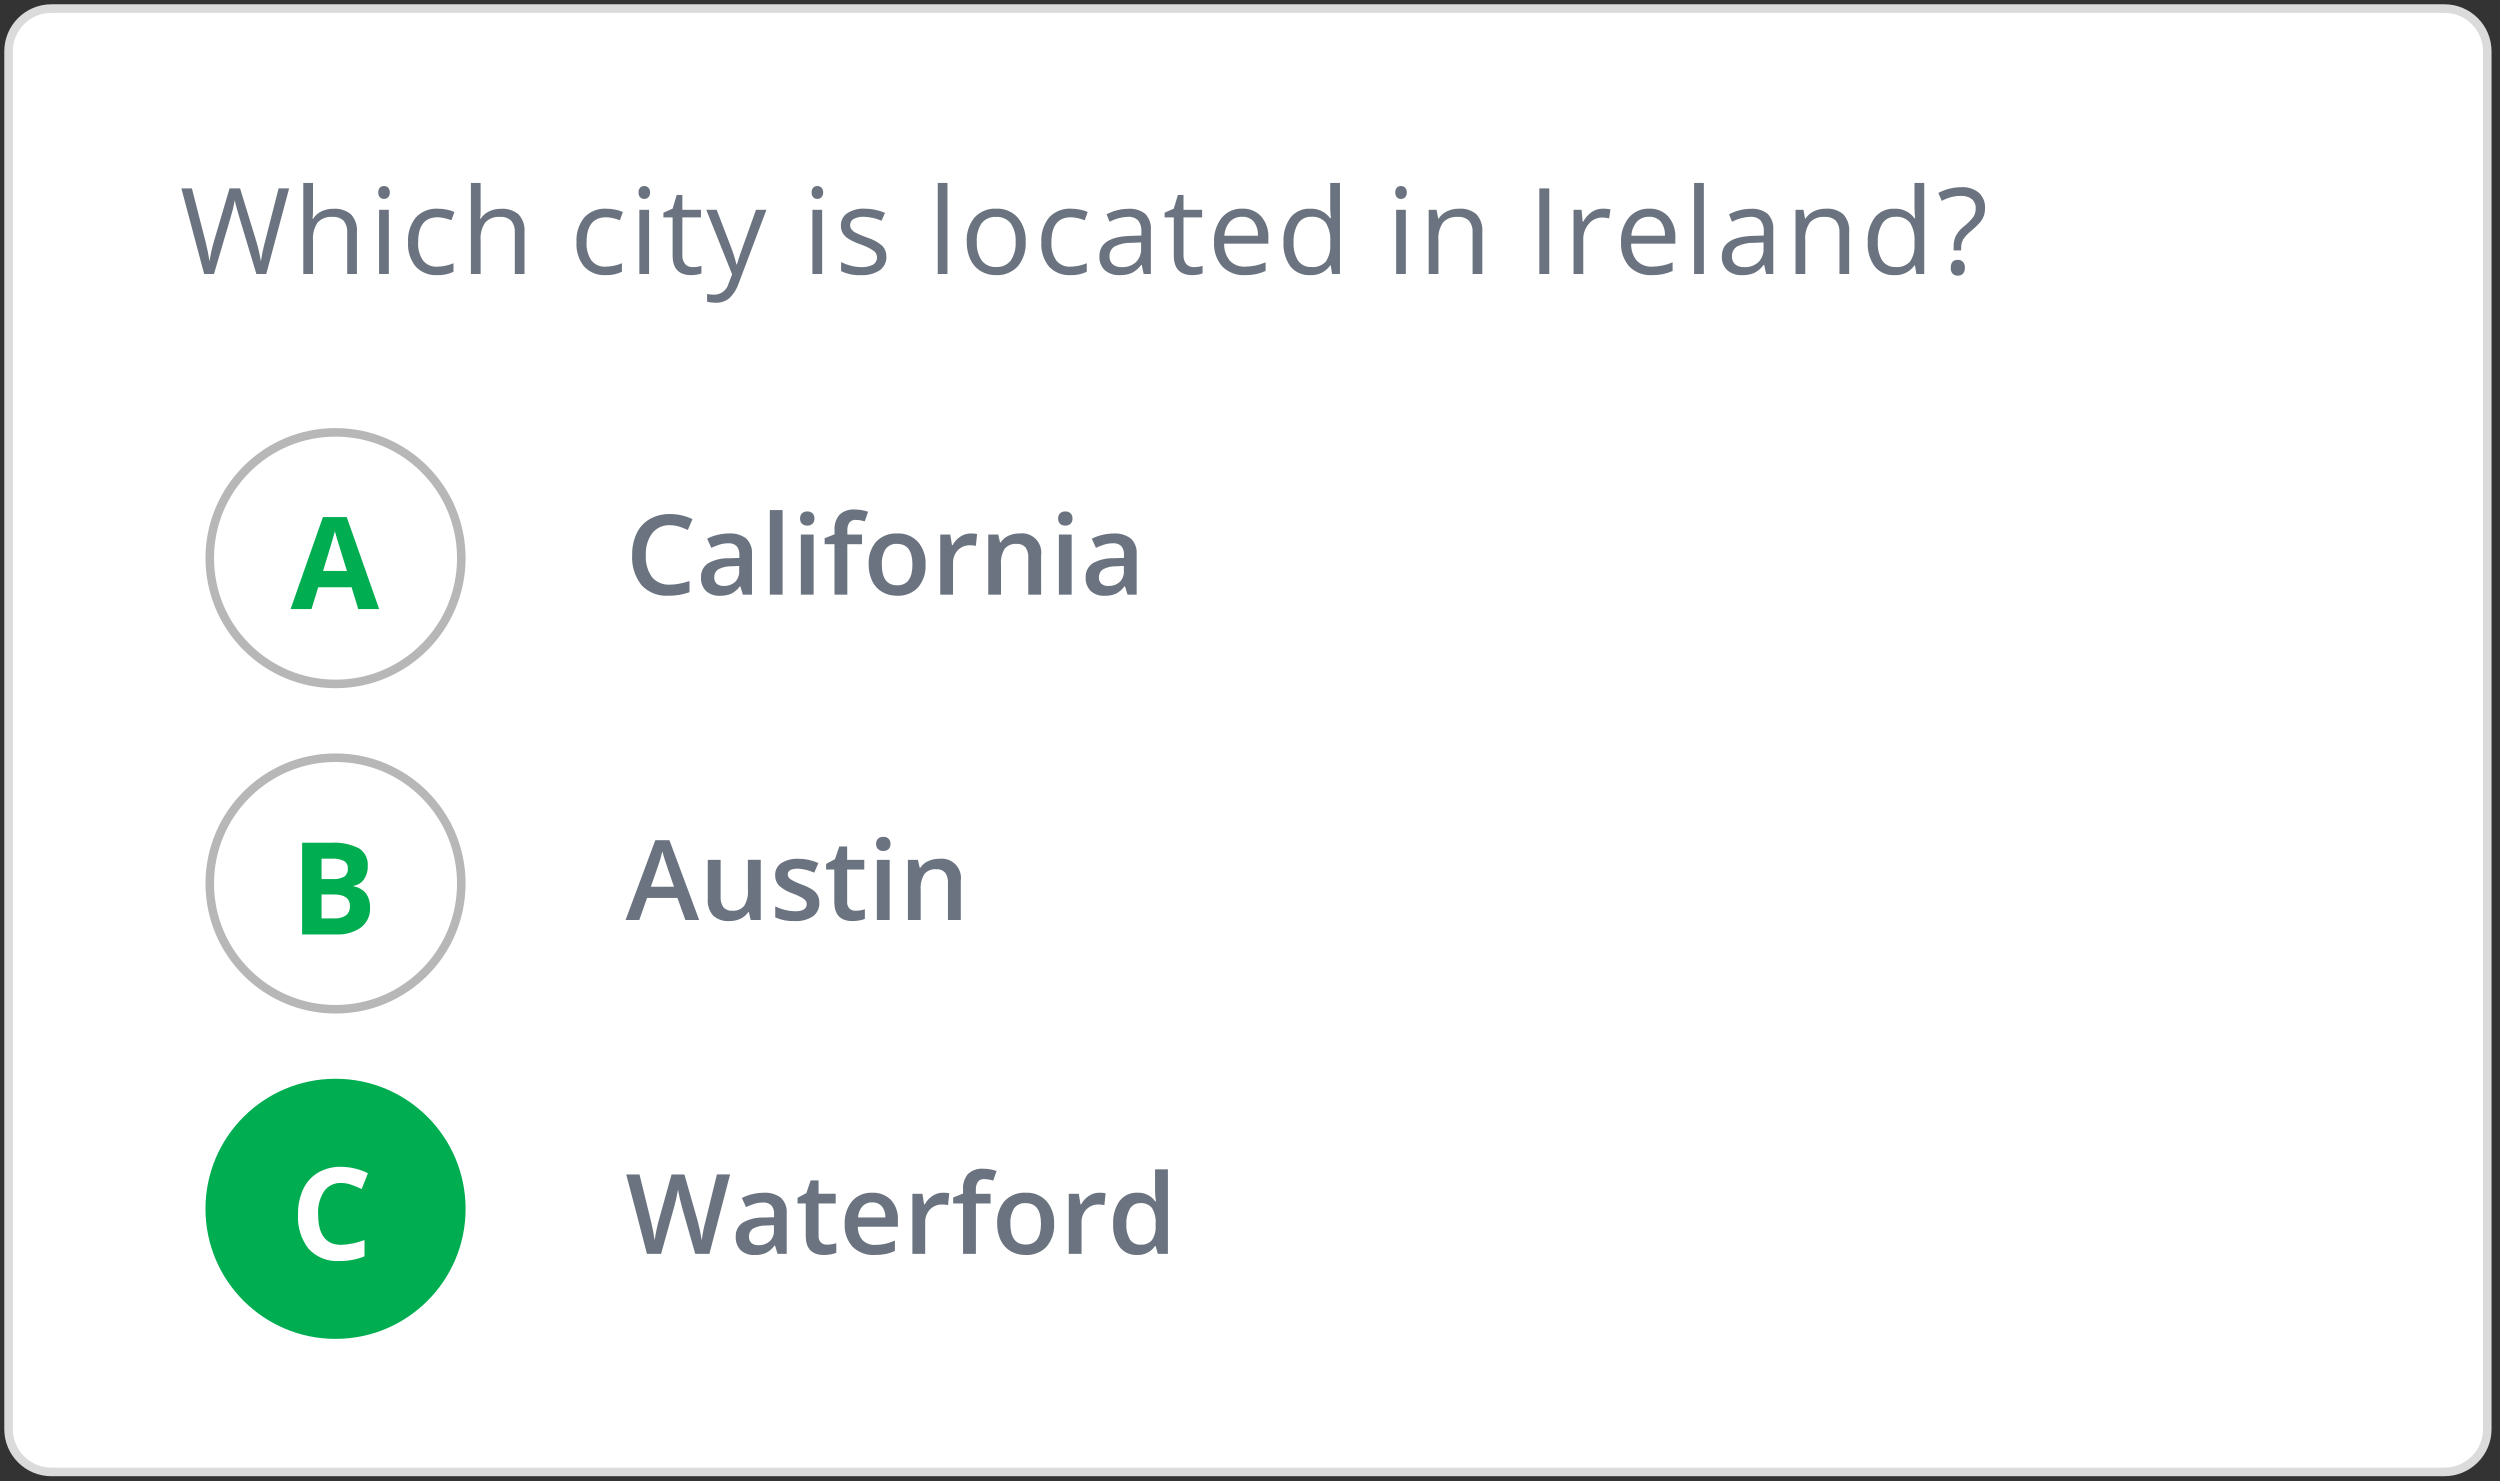 <?xml version="1.0" encoding="UTF-8"?>
<svg width="292px" height="173px" viewBox="0 0 292 173" version="1.1" xmlns="http://www.w3.org/2000/svg" xmlns:xlink="http://www.w3.org/1999/xlink">
	<rect x="0" y="0" width="292" height="173" fill="#333333" stroke="none"/>
	<!-- Generator: Sketch 55.1 (78136) - https://sketchapp.com -->
	<title>standard</title>
	<desc>Created with Sketch.</desc>
	<g id="Page-1" stroke="none" stroke-width="1" fill="none" fill-rule="evenodd">
		<g id="standard" transform="translate(1, 1)" fill-rule="nonzero">
			<path d="M5,0 L284.512,0 C287.273,0 289.512,2.239 289.512,5 L289.512,165.921 C289.512,168.682 287.273,170.921 284.512,170.921 L5,170.921 C2.239,170.921 0,168.682 0,165.921 L0,5 C0,2.239 2.239,0 5,0 Z" id="Path" stroke="#DBDBDB" fill="#FFFFFF"></path>
			<path d="M30.1,31 L28.948,31 L26.932,24.308 C26.836,24.012 26.729,23.638 26.611,23.187 C26.532,22.92 26.47,22.649 26.426,22.374 C26.31,23.042 26.15,23.702 25.947,24.35 L23.992,31 L22.844,31 L20.185,21.006 L21.415,21.006 L22.994,27.179 C23.195,27.954 23.354,28.739 23.473,29.53 C23.595,28.702 23.778,27.884 24.02,27.083 L25.811,21.006 L27.041,21.006 L28.921,27.138 C29.158,27.922 29.343,28.721 29.475,29.53 C29.592,28.733 29.757,27.943 29.967,27.165 L31.539,21.006 L32.769,21.006 L30.1,31 Z M39.554,31 L39.554,26.153 C39.593,25.661 39.444,25.173 39.137,24.786 C38.785,24.458 38.311,24.294 37.831,24.335 C37.188,24.278 36.554,24.514 36.105,24.978 C35.688,25.597 35.496,26.34 35.562,27.083 L35.562,31 L34.424,31 L34.424,20.363 L35.559,20.363 L35.559,23.583 C35.563,23.905 35.544,24.227 35.504,24.547 L35.572,24.547 C35.804,24.179 36.134,23.884 36.526,23.696 C36.966,23.482 37.449,23.376 37.938,23.385 C38.684,23.328 39.423,23.562 40,24.038 C40.506,24.605 40.755,25.356 40.687,26.113 L40.687,31 L39.554,31 Z M44.415,31 L43.277,31 L43.277,23.508 L44.412,23.508 L44.415,31 Z M43.185,21.478 C43.167,21.269 43.236,21.063 43.376,20.907 C43.505,20.786 43.678,20.72 43.855,20.726 C44.031,20.723 44.2,20.79 44.327,20.911 C44.471,21.063 44.544,21.269 44.527,21.478 C44.543,21.688 44.471,21.895 44.327,22.049 C44.201,22.172 44.031,22.24 43.855,22.237 C43.676,22.242 43.503,22.174 43.376,22.049 C43.236,21.893 43.165,21.687 43.181,21.478 L43.185,21.478 Z M50.072,31.137 C49.126,31.193 48.203,30.827 47.553,30.137 C46.913,29.335 46.595,28.324 46.661,27.3 C46.595,26.255 46.918,25.222 47.567,24.4 C48.232,23.691 49.178,23.315 50.148,23.375 C50.511,23.375 50.873,23.414 51.228,23.491 C51.521,23.546 51.806,23.638 52.076,23.764 L51.727,24.728 C51.461,24.623 51.187,24.539 50.907,24.478 C50.649,24.416 50.386,24.383 50.121,24.378 C48.599,24.378 47.838,25.349 47.838,27.29 C47.79,28.038 47.985,28.781 48.395,29.409 C48.79,29.912 49.408,30.189 50.046,30.147 C50.706,30.141 51.359,30.005 51.967,29.747 L51.967,30.747 C51.376,31.027 50.726,31.16 50.072,31.137 L50.072,31.137 Z M59.13,31 L59.13,26.153 C59.169,25.661 59.02,25.173 58.713,24.786 C58.361,24.458 57.887,24.294 57.407,24.335 C56.764,24.278 56.13,24.514 55.681,24.978 C55.264,25.597 55.072,26.34 55.138,27.083 L55.138,31 L54,31 L54,20.363 L55.135,20.363 L55.135,23.583 C55.139,23.905 55.12,24.227 55.08,24.547 L55.148,24.547 C55.38,24.181 55.71,23.888 56.1,23.7 C56.54,23.486 57.023,23.38 57.512,23.389 C58.258,23.332 58.996,23.566 59.573,24.042 C60.079,24.609 60.328,25.36 60.26,26.117 L60.26,31 L59.13,31 Z M69.747,31.137 C68.801,31.193 67.878,30.827 67.228,30.137 C66.587,29.336 66.269,28.324 66.335,27.3 C66.269,26.255 66.592,25.222 67.241,24.4 C67.906,23.691 68.852,23.315 69.822,23.375 C70.185,23.375 70.547,23.414 70.902,23.491 C71.195,23.546 71.48,23.638 71.75,23.764 L71.401,24.728 C71.135,24.623 70.861,24.539 70.581,24.478 C70.323,24.416 70.06,24.383 69.795,24.378 C68.273,24.378 67.512,25.349 67.512,27.29 C67.464,28.038 67.659,28.781 68.069,29.409 C68.464,29.912 69.082,30.189 69.72,30.147 C70.38,30.141 71.033,30.005 71.641,29.747 L71.641,30.747 C71.05,31.026 70.4,31.16 69.747,31.137 L69.747,31.137 Z M74.812,31 L73.677,31 L73.677,23.508 L74.812,23.508 L74.812,31 Z M73.582,21.478 C73.564,21.269 73.633,21.063 73.773,20.907 C73.902,20.786 74.075,20.72 74.252,20.726 C74.428,20.723 74.597,20.79 74.724,20.911 C74.868,21.063 74.941,21.269 74.924,21.478 C74.94,21.688 74.868,21.895 74.724,22.049 C74.598,22.172 74.428,22.24 74.252,22.237 C74.073,22.242 73.9,22.174 73.773,22.049 C73.634,21.893 73.565,21.686 73.582,21.478 L73.582,21.478 Z M79.9,30.2 C80.095,30.201 80.289,30.186 80.481,30.156 C80.631,30.134 80.779,30.104 80.925,30.064 L80.925,30.932 C80.752,31.005 80.569,31.055 80.382,31.079 C80.169,31.115 79.953,31.135 79.736,31.137 C78.287,31.137 77.562,30.374 77.562,28.847 L77.562,24.39 L76.487,24.39 L76.487,23.843 L77.56,23.371 L78.039,21.771 L78.7,21.771 L78.7,23.507 L80.874,23.507 L80.874,24.389 L78.7,24.389 L78.7,28.8 C78.675,29.174 78.789,29.544 79.021,29.839 C79.246,30.084 79.568,30.216 79.9,30.2 Z M81.493,23.508 L82.71,23.508 L84.349,27.78 C84.62,28.468 84.844,29.174 85.019,29.892 L85.074,29.892 C85.133,29.659 85.258,29.262 85.447,28.699 C85.636,28.136 86.254,26.406 87.3,23.508 L88.517,23.508 L85.3,32.039 C85.084,32.722 84.7,33.339 84.182,33.833 C83.739,34.192 83.183,34.38 82.613,34.363 C82.268,34.363 81.924,34.324 81.588,34.247 L81.588,33.338 C81.865,33.395 82.147,33.423 82.429,33.42 C83.22,33.415 83.908,32.875 84.1,32.107 L84.513,31.041 L81.493,23.508 Z M95.027,31 L93.892,31 L93.892,23.508 L95.027,23.508 L95.027,31 Z M93.8,21.478 C93.782,21.269 93.851,21.063 93.991,20.907 C94.12,20.786 94.293,20.72 94.47,20.726 C94.646,20.723 94.815,20.79 94.942,20.911 C95.086,21.063 95.159,21.269 95.142,21.478 C95.158,21.688 95.086,21.895 94.942,22.049 C94.816,22.172 94.646,22.24 94.47,22.237 C94.291,22.242 94.118,22.174 93.991,22.049 C93.852,21.893 93.783,21.686 93.8,21.478 Z M102.53,28.957 C102.56,29.592 102.267,30.199 101.751,30.57 C101.1,30.985 100.335,31.183 99.564,31.137 C98.762,31.178 97.962,31.016 97.24,30.665 L97.24,29.612 C97.609,29.798 97.998,29.942 98.399,30.043 C98.787,30.144 99.186,30.197 99.587,30.2 C100.06,30.227 100.531,30.129 100.954,29.916 C101.265,29.742 101.451,29.407 101.433,29.051 C101.432,28.756 101.291,28.478 101.054,28.302 C100.597,27.99 100.099,27.742 99.574,27.567 C99.056,27.392 98.558,27.164 98.087,26.887 C97.82,26.721 97.596,26.495 97.431,26.227 C97.282,25.958 97.207,25.653 97.216,25.345 C97.199,24.767 97.48,24.222 97.96,23.9 C98.569,23.517 99.282,23.332 100,23.371 C100.814,23.372 101.618,23.54 102.365,23.863 L101.965,24.786 C101.32,24.5 100.626,24.342 99.921,24.321 C99.5,24.295 99.08,24.382 98.704,24.574 C98.448,24.713 98.289,24.982 98.294,25.274 C98.289,25.457 98.343,25.637 98.448,25.787 C98.584,25.954 98.755,26.091 98.948,26.187 C99.373,26.4 99.812,26.585 100.261,26.741 C100.923,26.937 101.537,27.27 102.061,27.719 C102.374,28.053 102.541,28.498 102.526,28.956 L102.53,28.957 Z M109.663,31 L108.529,31 L108.529,20.363 L109.664,20.363 L109.663,31 Z M118.8,27.247 C118.862,28.283 118.533,29.304 117.877,30.108 C117.22,30.812 116.285,31.189 115.324,31.137 C114.697,31.148 114.079,30.985 113.54,30.665 C113.015,30.342 112.597,29.871 112.34,29.311 C112.045,28.664 111.9,27.958 111.916,27.247 C111.853,26.214 112.18,25.196 112.832,24.393 C113.487,23.693 114.418,23.319 115.375,23.371 C116.323,23.328 117.24,23.712 117.875,24.417 C118.526,25.212 118.856,26.221 118.8,27.247 Z M113.092,27.247 C113.04,28.019 113.242,28.788 113.666,29.435 C114.071,29.947 114.702,30.228 115.354,30.187 C116.006,30.228 116.638,29.948 117.046,29.438 C117.474,28.791 117.677,28.021 117.624,27.247 C117.676,26.48 117.473,25.717 117.046,25.077 C116.631,24.568 115.995,24.292 115.34,24.335 C114.694,24.292 114.067,24.564 113.658,25.066 C113.234,25.711 113.034,26.477 113.088,27.247 L113.092,27.247 Z M124.04,31.137 C123.094,31.193 122.171,30.827 121.521,30.137 C120.882,29.337 120.564,28.326 120.629,27.304 C120.562,26.257 120.885,25.222 121.535,24.399 C122.2,23.69 123.146,23.314 124.116,23.374 C124.479,23.374 124.841,23.413 125.196,23.49 C125.489,23.545 125.774,23.637 126.044,23.763 L125.695,24.727 C125.429,24.622 125.155,24.538 124.875,24.477 C124.617,24.415 124.354,24.382 124.089,24.377 C122.567,24.377 121.806,25.348 121.806,27.289 C121.758,28.037 121.953,28.78 122.363,29.408 C122.758,29.911 123.376,30.188 124.014,30.146 C124.674,30.14 125.327,30.004 125.935,29.746 L125.935,30.746 C125.344,31.026 124.694,31.16 124.04,31.137 L124.04,31.137 Z M132.578,31 L132.352,29.934 L132.3,29.934 C132.008,30.336 131.625,30.663 131.182,30.888 C130.741,31.068 130.267,31.153 129.791,31.138 C129.157,31.176 128.532,30.97 128.044,30.564 C127.605,30.138 127.374,29.541 127.412,28.93 C127.412,27.417 128.622,26.624 131.042,26.551 L132.313,26.51 L132.313,26.045 C132.351,25.58 132.216,25.117 131.934,24.745 C131.609,24.437 131.167,24.284 130.721,24.325 C129.98,24.355 129.255,24.552 128.6,24.9 L128.251,24.032 C128.635,23.826 129.042,23.667 129.464,23.56 C129.896,23.447 130.341,23.39 130.787,23.389 C131.5,23.331 132.209,23.544 132.773,23.984 C133.248,24.5 133.483,25.193 133.419,25.891 L133.419,31 L132.578,31 Z M130.015,30.2 C130.625,30.235 131.224,30.026 131.68,29.619 C132.1,29.185 132.317,28.595 132.28,27.992 L132.28,27.315 L131.145,27.363 C130.47,27.341 129.799,27.485 129.193,27.783 C128.794,28.029 128.564,28.474 128.593,28.942 C128.569,29.295 128.706,29.639 128.966,29.879 C129.265,30.111 129.638,30.225 130.015,30.2 Z M138.437,30.2 C138.632,30.201 138.826,30.186 139.018,30.156 C139.168,30.134 139.316,30.104 139.462,30.064 L139.462,30.932 C139.289,31.005 139.106,31.055 138.919,31.079 C138.706,31.115 138.49,31.135 138.273,31.137 C136.824,31.137 136.099,30.374 136.099,28.847 L136.099,24.39 L135.026,24.39 L135.026,23.843 L136.099,23.371 L136.578,21.771 L137.234,21.771 L137.234,23.507 L139.408,23.507 L139.408,24.389 L137.234,24.389 L137.234,28.8 C137.209,29.174 137.323,29.544 137.555,29.839 C137.78,30.085 138.104,30.217 138.437,30.2 L138.437,30.2 Z M144.385,31.137 C143.407,31.188 142.453,30.82 141.763,30.125 C141.087,29.351 140.742,28.341 140.803,27.315 C140.747,26.28 141.064,25.259 141.695,24.437 C142.285,23.727 143.173,23.333 144.095,23.371 C144.939,23.331 145.757,23.67 146.324,24.297 C146.894,24.98 147.187,25.852 147.144,26.741 L147.144,27.459 L141.983,27.459 C141.953,28.185 142.191,28.896 142.65,29.459 C143.117,29.934 143.766,30.183 144.431,30.143 C145.255,30.139 146.069,29.967 146.824,29.637 L146.824,30.651 C146.458,30.813 146.077,30.938 145.686,31.024 C145.257,31.106 144.821,31.144 144.384,31.137 L144.385,31.137 Z M144.077,24.322 C143.534,24.298 143.008,24.513 142.638,24.91 C142.254,25.368 142.031,25.94 142.006,26.537 L145.923,26.537 C145.962,25.95 145.792,25.368 145.444,24.893 C145.101,24.501 144.597,24.29 144.077,24.321 L144.077,24.322 Z M154.433,30 L154.371,30 C153.839,30.763 152.948,31.194 152.02,31.137 C151.143,31.184 150.295,30.813 149.733,30.137 C149.139,29.307 148.851,28.298 148.916,27.28 C148.853,26.255 149.142,25.24 149.736,24.402 C150.289,23.715 151.138,23.334 152.019,23.377 C152.935,23.329 153.814,23.745 154.357,24.484 L154.446,24.484 L154.398,23.944 L154.371,23.418 L154.371,20.369 L155.506,20.369 L155.506,31 L154.583,31 L154.433,30 Z M152.163,30.191 C152.792,30.249 153.412,30.016 153.848,29.559 C154.248,28.957 154.432,28.238 154.371,27.518 L154.371,27.279 C154.442,26.482 154.256,25.684 153.842,25 C153.419,24.516 152.79,24.263 152.15,24.32 C151.54,24.292 150.959,24.587 150.622,25.096 C150.231,25.757 150.047,26.52 150.092,27.287 C150.04,28.046 150.224,28.803 150.618,29.454 C150.975,29.946 151.557,30.222 152.164,30.187 L152.163,30.191 Z M163.2,31 L162.07,31 L162.07,23.508 L163.2,23.508 L163.2,31 Z M161.97,21.478 C161.952,21.269 162.021,21.063 162.161,20.907 C162.29,20.786 162.463,20.72 162.64,20.726 C162.816,20.723 162.985,20.79 163.112,20.911 C163.256,21.063 163.329,21.269 163.312,21.478 C163.328,21.688 163.256,21.895 163.112,22.049 C162.986,22.172 162.816,22.24 162.64,22.237 C162.461,22.242 162.288,22.174 162.161,22.049 C162.024,21.892 161.956,21.686 161.974,21.478 L161.97,21.478 Z M171,31 L171,26.153 C171.039,25.661 170.89,25.173 170.583,24.786 C170.231,24.458 169.757,24.294 169.277,24.335 C168.637,24.279 168.005,24.512 167.554,24.971 C167.133,25.586 166.94,26.329 167.007,27.071 L167.007,31 L165.872,31 L165.872,23.508 L166.795,23.508 L166.98,24.533 L167.035,24.533 C167.272,24.159 167.612,23.862 168.013,23.675 C168.451,23.47 168.93,23.367 169.413,23.375 C170.151,23.32 170.882,23.554 171.45,24.028 C171.955,24.6 172.203,25.356 172.134,26.116 L172.134,31 L171,31 Z M178.793,31 L178.793,21.006 L179.955,21.006 L179.955,31 L178.793,31 Z M186.203,23.371 C186.505,23.368 186.807,23.395 187.103,23.453 L186.946,24.506 C186.677,24.443 186.402,24.41 186.126,24.406 C185.523,24.405 184.952,24.676 184.571,25.144 C184.134,25.655 183.903,26.311 183.925,26.983 L183.925,31 L182.79,31 L182.79,23.508 L183.727,23.508 L183.857,24.896 L183.912,24.896 C184.154,24.448 184.496,24.062 184.912,23.768 C185.291,23.508 185.74,23.369 186.2,23.371 L186.203,23.371 Z M191.923,31.137 C190.944,31.188 189.99,30.82 189.3,30.125 C188.624,29.351 188.279,28.341 188.34,27.315 C188.284,26.28 188.601,25.259 189.232,24.437 C189.822,23.727 190.71,23.333 191.632,23.371 C192.476,23.331 193.294,23.67 193.861,24.297 C194.431,24.98 194.724,25.852 194.681,26.741 L194.681,27.459 L189.52,27.459 C189.49,28.185 189.728,28.896 190.187,29.459 C190.654,29.934 191.303,30.183 191.968,30.143 C192.792,30.139 193.606,29.967 194.361,29.637 L194.361,30.651 C193.995,30.813 193.614,30.938 193.223,31.024 C192.795,31.106 192.359,31.144 191.923,31.137 Z M191.615,24.322 C191.072,24.298 190.546,24.513 190.176,24.91 C189.792,25.368 189.569,25.94 189.544,26.537 L193.461,26.537 C193.5,25.95 193.33,25.368 192.982,24.893 C192.639,24.502 192.135,24.29 191.616,24.321 L191.615,24.322 Z M198.008,31 L196.873,31 L196.873,20.363 L198.008,20.363 L198.008,31 Z M205.282,31 L205.056,29.934 L205,29.934 C204.708,30.336 204.325,30.663 203.882,30.888 C203.441,31.068 202.967,31.153 202.491,31.138 C201.857,31.176 201.232,30.97 200.744,30.564 C200.305,30.138 200.074,29.541 200.112,28.93 C200.112,27.417 201.322,26.624 203.742,26.551 L205.013,26.51 L205.013,26.045 C205.051,25.58 204.916,25.117 204.634,24.745 C204.309,24.437 203.867,24.284 203.421,24.325 C202.68,24.355 201.955,24.552 201.3,24.9 L200.951,24.032 C201.335,23.826 201.742,23.667 202.164,23.56 C202.596,23.447 203.041,23.39 203.487,23.389 C204.2,23.331 204.909,23.544 205.473,23.984 C205.948,24.5 206.183,25.193 206.119,25.891 L206.119,31 L205.282,31 Z M202.719,30.2 C203.329,30.235 203.928,30.026 204.384,29.619 C204.804,29.185 205.021,28.595 204.984,27.992 L204.984,27.315 L203.849,27.363 C203.174,27.341 202.503,27.485 201.897,27.783 C201.498,28.029 201.268,28.474 201.297,28.942 C201.273,29.295 201.41,29.639 201.67,29.879 C201.968,30.11 202.341,30.225 202.718,30.2 L202.719,30.2 Z M213.848,31 L213.848,26.153 C213.887,25.661 213.738,25.173 213.431,24.786 C213.079,24.458 212.605,24.294 212.125,24.335 C211.485,24.279 210.853,24.512 210.402,24.971 C209.981,25.586 209.788,26.329 209.855,27.071 L209.855,31 L208.72,31 L208.72,23.508 L209.643,23.508 L209.828,24.533 L209.883,24.533 C210.12,24.159 210.46,23.862 210.861,23.675 C211.299,23.47 211.778,23.367 212.261,23.375 C212.999,23.32 213.73,23.554 214.298,24.028 C214.803,24.6 215.051,25.356 214.982,26.116 L214.982,31 L213.848,31 Z M222.673,30 L222.611,30 C222.079,30.763 221.188,31.194 220.259,31.137 C219.382,31.184 218.534,30.813 217.972,30.137 C217.378,29.307 217.09,28.298 217.155,27.28 C217.092,26.255 217.381,25.24 217.975,24.402 C218.528,23.715 219.377,23.334 220.258,23.377 C221.174,23.326 222.055,23.741 222.6,24.479 L222.689,24.479 L222.641,23.939 L222.614,23.413 L222.614,20.364 L223.749,20.364 L223.749,31 L222.826,31 L222.673,30 Z M220.403,30.191 C221.032,30.249 221.652,30.016 222.088,29.559 C222.488,28.957 222.672,28.238 222.611,27.518 L222.611,27.279 C222.681,26.482 222.496,25.684 222.081,25 C221.658,24.516 221.029,24.263 220.389,24.32 C219.779,24.292 219.198,24.587 218.861,25.096 C218.47,25.757 218.286,26.52 218.331,27.287 C218.279,28.046 218.463,28.803 218.857,29.454 C219.213,29.945 219.794,30.221 220.4,30.187 L220.403,30.191 Z M227.184,28.25 L227.184,27.881 C227.168,27.43 227.252,26.98 227.43,26.565 C227.658,26.143 227.97,25.772 228.346,25.475 C228.788,25.135 229.182,24.737 229.518,24.292 C229.687,24.002 229.771,23.67 229.761,23.335 C229.785,22.926 229.62,22.529 229.313,22.258 C228.942,21.982 228.485,21.848 228.024,21.879 C227.67,21.877 227.316,21.917 226.972,22 C226.564,22.11 226.17,22.264 225.796,22.461 L225.396,21.538 C226.227,21.094 227.154,20.862 228.096,20.861 C228.829,20.816 229.553,21.045 230.126,21.504 C230.625,21.97 230.891,22.634 230.851,23.316 C230.856,23.614 230.811,23.911 230.718,24.194 C230.626,24.453 230.493,24.695 230.325,24.912 C229.981,25.305 229.604,25.669 229.2,26 C228.846,26.275 228.537,26.605 228.287,26.978 C228.125,27.299 228.048,27.657 228.065,28.017 L228.065,28.243 L227.184,28.25 Z M226.849,30.28 C226.849,29.66 227.122,29.35 227.669,29.35 C227.898,29.336 228.122,29.423 228.281,29.589 C228.436,29.784 228.513,30.03 228.496,30.279 C228.511,30.525 228.433,30.768 228.277,30.959 C228.12,31.125 227.898,31.213 227.67,31.2 C227.453,31.208 227.242,31.131 227.082,30.985 C226.908,30.792 226.824,30.534 226.849,30.275 L226.849,30.28 Z" id="Shape" fill="#6A737F"></path>
			<path d="M77.241,60.343 C76.447,60.307 75.683,60.652 75.184,61.27 C74.646,62.011 74.382,62.914 74.435,63.828 C74.37,64.746 74.624,65.659 75.155,66.411 C75.675,67.013 76.446,67.337 77.24,67.287 C77.624,67.288 78.007,67.249 78.383,67.17 C78.751,67.092 79.134,66.992 79.532,66.87 L79.532,68.17 C78.739,68.456 77.9,68.596 77.057,68.582 C75.882,68.656 74.735,68.204 73.928,67.347 C73.141,66.345 72.752,65.087 72.836,63.815 C72.817,62.941 72.999,62.074 73.368,61.282 C73.697,60.585 74.231,60.004 74.899,59.619 C75.619,59.221 76.432,59.021 77.254,59.041 C78.165,59.033 79.065,59.239 79.882,59.641 L79.336,60.901 C79.014,60.749 78.682,60.619 78.343,60.511 C77.987,60.398 77.615,60.341 77.241,60.343 Z M85.768,68.455 L85.468,67.477 L85.417,67.477 C85.151,67.846 84.8,68.147 84.395,68.355 C83.976,68.524 83.526,68.603 83.075,68.587 C82.483,68.621 81.901,68.418 81.459,68.023 C81.052,67.601 80.841,67.027 80.878,66.442 C80.842,65.793 81.148,65.172 81.685,64.805 C82.433,64.382 83.283,64.174 84.142,64.205 L85.354,64.167 L85.354,63.792 C85.382,63.429 85.27,63.069 85.04,62.786 C84.776,62.545 84.424,62.425 84.068,62.455 C83.717,62.454 83.368,62.507 83.033,62.614 C82.708,62.718 82.39,62.843 82.081,62.989 L81.596,61.917 C81.991,61.713 82.412,61.56 82.846,61.463 C83.266,61.363 83.696,61.311 84.128,61.307 C84.85,61.254 85.567,61.462 86.15,61.891 C86.641,62.369 86.891,63.042 86.832,63.725 L86.832,68.455 L85.768,68.455 Z M83.545,67.439 C84.021,67.461 84.486,67.298 84.845,66.985 C85.186,66.652 85.365,66.188 85.337,65.712 L85.337,65.103 L84.437,65.141 C83.904,65.124 83.376,65.245 82.904,65.493 C82.584,65.705 82.402,66.072 82.427,66.455 C82.41,66.726 82.512,66.992 82.706,67.182 C82.943,67.371 83.243,67.462 83.545,67.439 Z M90.406,68.455 L88.915,68.455 L88.915,58.578 L90.407,58.578 L90.406,68.455 Z M94.031,68.455 L92.539,68.455 L92.539,61.434 L94.031,61.434 L94.031,68.455 Z M92.45,59.575 C92.434,59.347 92.513,59.123 92.668,58.955 C92.839,58.802 93.064,58.724 93.293,58.739 C93.518,58.725 93.739,58.803 93.906,58.955 C94.061,59.121 94.14,59.344 94.125,59.571 C94.137,59.793 94.058,60.009 93.906,60.171 C93.74,60.325 93.519,60.404 93.293,60.39 C93.064,60.405 92.838,60.326 92.668,60.171 C92.517,60.01 92.439,59.795 92.45,59.575 Z M99.686,62.565 L97.968,62.565 L97.968,68.455 L96.468,68.455 L96.468,62.564 L95.319,62.564 L95.319,61.864 L96.474,61.407 L96.474,60.955 C96.419,60.288 96.629,59.625 97.058,59.111 C97.545,58.675 98.19,58.458 98.842,58.511 C99.369,58.511 99.893,58.599 100.391,58.771 L99.997,59.901 C99.657,59.787 99.301,59.727 98.943,59.723 C98.66,59.698 98.382,59.816 98.203,60.037 C98.029,60.319 97.948,60.649 97.971,60.98 L97.971,61.437 L99.685,61.437 L99.686,62.565 Z M107.106,64.933 C107.165,65.908 106.849,66.868 106.224,67.618 C105.585,68.282 104.688,68.634 103.768,68.582 C103.159,68.594 102.558,68.441 102.029,68.138 C101.523,67.839 101.118,67.394 100.868,66.862 C100.587,66.258 100.448,65.598 100.462,64.932 C100.404,63.964 100.717,63.011 101.338,62.266 C101.982,61.602 102.884,61.253 103.807,61.308 C104.716,61.264 105.599,61.623 106.219,62.289 C106.84,63.025 107.158,63.97 107.107,64.932 L107.106,64.933 Z M101.996,64.933 C101.996,66.554 102.596,67.364 103.796,67.364 C104.981,67.364 105.573,66.554 105.573,64.933 C105.573,63.329 104.976,62.527 103.783,62.527 C103.251,62.482 102.735,62.718 102.421,63.149 C102.107,63.689 101.959,64.309 101.997,64.932 L101.996,64.933 Z M112.382,61.308 C112.631,61.303 112.88,61.324 113.125,61.371 L112.979,62.761 C112.763,62.71 112.541,62.684 112.319,62.685 C111.774,62.664 111.247,62.876 110.869,63.269 C110.49,63.681 110.291,64.227 110.314,64.786 L110.314,68.455 L108.821,68.455 L108.821,61.434 L109.989,61.434 L110.189,62.672 L110.265,62.672 C110.482,62.269 110.795,61.925 111.176,61.672 C111.533,61.434 111.953,61.307 112.382,61.308 Z M120.602,68.455 L119.102,68.455 L119.102,64.139 C119.134,63.71 119.019,63.282 118.775,62.927 C118.509,62.64 118.126,62.493 117.737,62.527 C117.213,62.482 116.699,62.69 116.353,63.086 C116.013,63.647 115.861,64.302 115.918,64.955 L115.918,68.455 L114.426,68.455 L114.426,61.434 L115.594,61.434 L115.803,62.354 L115.879,62.354 C116.097,62.014 116.41,61.745 116.779,61.58 C117.185,61.394 117.627,61.301 118.074,61.307 C118.777,61.213 119.483,61.455 119.98,61.961 C120.476,62.467 120.706,63.177 120.6,63.878 L120.602,68.455 Z M124.168,68.455 L122.678,68.455 L122.678,61.434 L124.168,61.434 L124.168,68.455 Z M122.589,59.575 C122.573,59.347 122.652,59.122 122.808,58.955 C122.979,58.802 123.204,58.724 123.433,58.739 C123.658,58.725 123.879,58.803 124.046,58.955 C124.201,59.121 124.28,59.344 124.265,59.571 C124.277,59.793 124.198,60.009 124.046,60.171 C123.88,60.325 123.659,60.404 123.433,60.39 C123.204,60.405 122.978,60.326 122.808,60.171 C122.657,60.01 122.578,59.795 122.589,59.575 L122.589,59.575 Z M130.695,68.455 L130.395,67.477 L130.344,67.477 C130.078,67.846 129.729,68.147 129.324,68.355 C128.905,68.524 128.455,68.603 128.004,68.587 C127.412,68.621 126.83,68.418 126.388,68.023 C125.981,67.601 125.77,67.027 125.807,66.442 C125.77,65.792 126.076,65.171 126.613,64.804 C127.36,64.38 128.21,64.172 129.068,64.202 L130.28,64.164 L130.28,63.789 C130.309,63.426 130.197,63.066 129.968,62.783 C129.703,62.543 129.35,62.424 128.994,62.455 C128.643,62.454 128.294,62.507 127.959,62.614 C127.634,62.718 127.316,62.843 127.007,62.989 L126.525,61.923 C126.92,61.719 127.341,61.566 127.775,61.469 C128.195,61.369 128.625,61.317 129.057,61.313 C129.779,61.26 130.496,61.468 131.079,61.897 C131.57,62.375 131.82,63.048 131.761,63.731 L131.761,68.455 L130.695,68.455 Z M128.473,67.439 C128.949,67.461 129.414,67.298 129.773,66.985 C130.114,66.653 130.295,66.189 130.268,65.713 L130.268,65.104 L129.368,65.142 C128.835,65.125 128.307,65.246 127.835,65.494 C127.515,65.705 127.332,66.072 127.356,66.455 C127.339,66.726 127.441,66.992 127.635,67.182 C127.872,67.37 128.171,67.462 128.473,67.439 Z" id="Shape" fill="#6A737F"></path>
			<g id="Group" transform="translate(23, 49)">
				<path d="M15.191,29.881 C11.267,29.881 7.578,28.353 4.803,25.579 C2.028,22.804 0.5,19.115 0.5,15.191 C0.5,11.267 2.028,7.578 4.803,4.803 C7.578,2.028 11.267,0.5 15.191,0.5 C19.115,0.5 22.804,2.028 25.579,4.803 C28.353,7.578 29.881,11.267 29.881,15.191 C29.881,19.115 28.353,22.804 25.579,25.579 C22.804,28.353 19.115,29.881 15.191,29.881 Z" id="Path" fill="#FFFFFF"></path>
				<path d="M15.191,1 C11.4,1 7.837,2.476 5.156,5.156 C2.476,7.837 1,11.4 1,15.191 C1,18.981 2.476,22.545 5.156,25.225 C7.837,27.905 11.4,29.381 15.191,29.381 C18.981,29.381 22.545,27.905 25.225,25.225 C27.905,22.545 29.381,18.981 29.381,15.191 C29.381,11.4 27.905,7.837 25.225,5.156 C22.545,2.476 18.981,1 15.191,1 L15.191,1 Z M15.191,3.81469727e-06 C23.58,3.81469727e-06 30.381,6.801 30.381,15.191 C30.381,23.58 23.58,30.381 15.191,30.381 C6.801,30.381 3.81469727e-06,23.58 3.81469727e-06,15.191 C3.81469727e-06,6.801 6.801,3.81469727e-06 15.191,3.81469727e-06 Z" id="Shape" fill="#B7B7B7"></path>
			</g>
			<path d="M40.84,70.142 L40.066,67.593 L36.166,67.593 L35.386,70.142 L32.94,70.142 L36.719,59.39 L39.495,59.39 L43.289,70.142 L40.84,70.142 Z M39.524,65.689 C38.807,63.38 38.403,62.073 38.312,61.77 C38.221,61.467 38.157,61.227 38.118,61.052 C37.957,61.677 37.495,63.223 36.734,65.688 L39.524,65.689 Z" id="Shape" fill="#00AD50"></path>
			<path d="M79.05,106.455 L78.124,103.878 L74.575,103.878 L73.668,106.455 L72.068,106.455 L75.54,97.137 L77.19,97.137 L80.663,106.455 L79.05,106.455 Z M77.724,102.57 L76.854,100.044 C76.787,99.875 76.7,99.608 76.591,99.244 C76.482,98.88 76.405,98.613 76.359,98.444 C76.228,99.024 76.061,99.596 75.858,100.155 L75.02,102.57 L77.724,102.57 Z M86.68,106.455 L86.468,105.535 L86.392,105.535 C86.175,105.869 85.868,106.135 85.507,106.303 C85.098,106.495 84.65,106.59 84.198,106.582 C83.505,106.636 82.82,106.407 82.298,105.947 C81.84,105.416 81.613,104.723 81.668,104.024 L81.668,99.434 L83.168,99.434 L83.168,103.763 C83.136,104.192 83.253,104.619 83.498,104.972 C83.763,105.258 84.145,105.406 84.533,105.372 C85.057,105.416 85.57,105.207 85.914,104.81 C86.258,104.246 86.412,103.586 86.355,102.928 L86.355,99.428 L87.855,99.428 L87.855,106.455 L86.68,106.455 Z M94.697,104.455 C94.729,105.074 94.448,105.667 93.948,106.033 C93.309,106.438 92.557,106.63 91.802,106.582 C91.028,106.614 90.258,106.468 89.549,106.155 L89.549,104.868 C90.265,105.222 91.05,105.417 91.849,105.439 C92.767,105.439 93.226,105.162 93.226,104.607 C93.232,104.445 93.177,104.287 93.074,104.163 C92.93,104.012 92.761,103.888 92.574,103.795 C92.26,103.631 91.935,103.487 91.603,103.363 C90.998,103.169 90.44,102.849 89.968,102.424 C89.674,102.088 89.521,101.651 89.54,101.205 C89.519,100.643 89.795,100.111 90.267,99.805 C90.861,99.443 91.55,99.269 92.244,99.305 C93.052,99.301 93.851,99.471 94.586,99.805 L94.104,100.929 C93.503,100.652 92.854,100.493 92.193,100.459 C91.406,100.459 91.012,100.683 91.012,101.132 C91.015,101.358 91.13,101.568 91.32,101.691 C91.743,101.949 92.194,102.159 92.663,102.319 C93.106,102.475 93.53,102.682 93.926,102.935 C94.169,103.1 94.37,103.321 94.51,103.579 C94.643,103.851 94.707,104.152 94.697,104.455 L94.697,104.455 Z M98.925,105.375 C99.296,105.374 99.664,105.316 100.017,105.204 L100.017,106.328 C99.812,106.412 99.598,106.472 99.379,106.509 C99.112,106.558 98.84,106.583 98.568,106.582 C97.155,106.582 96.448,105.837 96.448,104.348 L96.448,100.564 L95.49,100.564 L95.49,99.904 L96.519,99.355 L97.027,97.87 L97.947,97.87 L97.947,99.432 L99.947,99.432 L99.947,100.562 L97.947,100.562 L97.947,104.32 C97.922,104.613 98.019,104.903 98.217,105.12 C98.41,105.296 98.664,105.388 98.925,105.376 L98.925,105.375 Z M102.911,106.455 L101.42,106.455 L101.42,99.434 L102.912,99.434 L102.911,106.455 Z M101.331,97.575 C101.316,97.348 101.395,97.125 101.55,96.959 C101.721,96.806 101.946,96.728 102.175,96.743 C102.4,96.729 102.621,96.807 102.788,96.959 C102.943,97.125 103.022,97.348 103.007,97.575 C103.019,97.797 102.94,98.013 102.788,98.175 C102.622,98.329 102.401,98.408 102.175,98.394 C101.946,98.409 101.72,98.33 101.55,98.175 C101.398,98.013 101.319,97.797 101.331,97.575 L101.331,97.575 Z M111.22,106.455 L109.72,106.455 L109.72,102.139 C109.752,101.71 109.637,101.282 109.393,100.927 C109.127,100.64 108.744,100.493 108.355,100.527 C107.831,100.482 107.317,100.69 106.971,101.086 C106.631,101.647 106.479,102.302 106.536,102.955 L106.536,106.455 L105.044,106.455 L105.044,99.434 L106.212,99.434 L106.421,100.354 L106.497,100.354 C106.715,100.014 107.028,99.745 107.397,99.58 C107.803,99.394 108.245,99.301 108.692,99.307 C109.395,99.213 110.101,99.455 110.598,99.961 C111.094,100.467 111.324,101.177 111.218,101.878 L111.22,106.455 Z" id="Shape" fill="#6A737F"></path>
			<g id="Group" transform="translate(23, 87)">
				<path d="M15.191,29.881 C11.267,29.881 7.578,28.353 4.803,25.579 C2.028,22.804 0.5,19.115 0.5,15.191 C0.5,11.267 2.028,7.578 4.803,4.803 C7.578,2.028 11.267,0.5 15.191,0.5 C19.115,0.5 22.804,2.028 25.579,4.803 C28.353,7.578 29.881,11.267 29.881,15.191 C29.881,19.115 28.353,22.804 25.579,25.579 C22.804,28.353 19.115,29.881 15.191,29.881 Z" id="Path" fill="#FFFFFF"></path>
				<path d="M15.191,1 C11.4,1 7.837,2.476 5.156,5.156 C2.476,7.837 1,11.4 1,15.191 C1,18.981 2.476,22.545 5.156,25.225 C7.837,27.905 11.4,29.381 15.191,29.381 C18.981,29.381 22.545,27.905 25.225,25.225 C27.905,22.545 29.381,18.981 29.381,15.191 C29.381,11.4 27.905,7.837 25.225,5.156 C22.545,2.476 18.981,1 15.191,1 L15.191,1 Z M15.191,3.81469727e-06 C23.58,3.81469727e-06 30.381,6.801 30.381,15.191 C30.381,23.58 23.58,30.381 15.191,30.381 C6.801,30.381 3.81469727e-06,23.58 3.81469727e-06,15.191 C3.81469727e-06,6.801 6.801,3.81469727e-06 15.191,3.81469727e-06 Z" id="Shape" fill="#B7B7B7"></path>
			</g>
			<path d="M34.288,97.434 L37.62,97.434 C38.76,97.352 39.902,97.575 40.927,98.082 C41.621,98.529 42.016,99.319 41.956,100.142 C41.98,100.702 41.822,101.254 41.506,101.717 C41.223,102.117 40.79,102.384 40.306,102.457 L40.306,102.53 C40.884,102.621 41.408,102.924 41.775,103.38 C42.097,103.87 42.254,104.45 42.225,105.035 C42.267,105.924 41.873,106.778 41.169,107.322 C40.329,107.909 39.317,108.198 38.294,108.142 L34.288,108.142 L34.288,97.434 Z M36.558,101.675 L37.877,101.675 C38.341,101.711 38.805,101.611 39.214,101.389 C39.506,101.166 39.662,100.808 39.627,100.442 C39.656,100.086 39.482,99.745 39.177,99.559 C38.732,99.351 38.242,99.259 37.752,99.292 L36.558,99.292 L36.558,101.675 Z M36.558,103.475 L36.558,106.266 L38.04,106.266 C38.528,106.304 39.016,106.178 39.424,105.907 C39.738,105.631 39.904,105.224 39.871,104.807 C39.871,103.918 39.238,103.474 37.971,103.474 L36.558,103.475 Z" id="Shape" fill="#00AD50"></path>
			<path d="M81.856,145.455 L80.206,145.455 L78.631,139.92 C78.564,139.679 78.48,139.331 78.377,138.876 C78.274,138.421 78.213,138.105 78.193,137.927 C78.151,138.198 78.082,138.549 77.987,138.981 C77.892,139.413 77.812,139.735 77.749,139.946 L76.213,145.455 L74.563,145.455 L73.363,140.809 L72.144,136.175 L73.693,136.175 L75.02,141.583 C75.206,142.342 75.355,143.109 75.464,143.883 C75.511,143.523 75.58,143.121 75.673,142.677 C75.766,142.233 75.85,141.873 75.927,141.598 L77.438,136.175 L78.938,136.175 L80.491,141.621 C80.69,142.365 80.847,143.119 80.961,143.881 C81.058,143.101 81.211,142.329 81.418,141.57 L82.738,136.17 L84.274,136.17 L81.856,145.455 Z M89.822,145.455 L89.522,144.477 L89.471,144.477 C89.205,144.846 88.856,145.147 88.451,145.355 C88.032,145.524 87.582,145.603 87.131,145.587 C86.54,145.622 85.959,145.421 85.516,145.028 C85.109,144.606 84.898,144.032 84.935,143.447 C84.898,142.797 85.204,142.176 85.741,141.809 C86.489,141.386 87.339,141.178 88.198,141.209 L89.41,141.171 L89.41,140.796 C89.438,140.433 89.326,140.073 89.096,139.79 C88.832,139.547 88.479,139.425 88.121,139.455 C87.77,139.454 87.421,139.507 87.086,139.614 C86.761,139.718 86.443,139.843 86.134,139.989 L85.652,138.923 C86.047,138.719 86.468,138.566 86.902,138.469 C87.322,138.369 87.752,138.317 88.184,138.313 C88.906,138.26 89.623,138.468 90.206,138.897 C90.697,139.375 90.947,140.048 90.888,140.731 L90.888,145.455 L89.822,145.455 Z M87.601,144.439 C88.077,144.461 88.542,144.298 88.901,143.985 C89.242,143.652 89.421,143.188 89.393,142.712 L89.393,142.103 L88.493,142.141 C87.96,142.124 87.432,142.245 86.96,142.493 C86.64,142.705 86.459,143.072 86.484,143.455 C86.467,143.726 86.569,143.992 86.763,144.182 C87,144.37 87.299,144.462 87.601,144.439 L87.601,144.439 Z M95.586,144.376 C95.957,144.375 96.325,144.317 96.678,144.205 L96.678,145.328 C96.473,145.412 96.259,145.472 96.04,145.509 C95.773,145.558 95.502,145.583 95.231,145.582 C93.818,145.582 93.111,144.837 93.111,143.348 L93.111,139.564 L92.153,139.564 L92.153,138.904 L93.18,138.355 L93.688,136.87 L94.608,136.87 L94.608,138.432 L96.608,138.432 L96.608,139.562 L94.608,139.562 L94.608,143.32 C94.583,143.613 94.68,143.903 94.878,144.12 C95.071,144.296 95.325,144.388 95.586,144.376 L95.586,144.376 Z M101.147,145.582 C100.197,145.636 99.268,145.29 98.586,144.627 C97.94,143.908 97.607,142.961 97.662,141.996 C97.607,141.021 97.912,140.06 98.519,139.296 C99.115,138.629 99.981,138.267 100.874,138.312 C101.692,138.27 102.489,138.576 103.068,139.155 C103.633,139.793 103.923,140.628 103.874,141.478 L103.874,142.284 L99.198,142.284 C99.18,142.858 99.377,143.418 99.75,143.855 C100.139,144.238 100.672,144.437 101.216,144.404 C101.605,144.407 101.993,144.368 102.374,144.287 C102.77,144.196 103.156,144.065 103.526,143.897 L103.526,145.106 C103.176,145.275 102.807,145.398 102.426,145.474 C102.004,145.55 101.576,145.587 101.147,145.582 L101.147,145.582 Z M100.874,139.437 C100.447,139.418 100.033,139.582 99.735,139.888 C99.422,140.256 99.242,140.719 99.224,141.202 L102.411,141.202 C102.437,140.726 102.288,140.258 101.992,139.885 C101.703,139.579 101.294,139.415 100.874,139.437 L100.874,139.437 Z M109.132,138.307 C109.381,138.302 109.63,138.323 109.875,138.37 L109.729,139.76 C109.512,139.709 109.291,139.684 109.068,139.685 C108.523,139.664 107.996,139.876 107.618,140.269 C107.239,140.681 107.04,141.227 107.063,141.786 L107.063,145.455 L105.568,145.455 L105.568,138.434 L106.736,138.434 L106.936,139.672 L107.012,139.672 C107.229,139.269 107.542,138.925 107.923,138.672 C108.281,138.433 108.702,138.307 109.132,138.308 L109.132,138.307 Z M114.699,139.564 L112.985,139.564 L112.985,145.455 L111.485,145.455 L111.485,139.564 L110.332,139.564 L110.332,138.864 L111.487,138.407 L111.487,137.955 C111.431,137.287 111.639,136.624 112.068,136.108 C112.555,135.672 113.2,135.455 113.852,135.508 C114.379,135.508 114.903,135.596 115.401,135.768 L115.007,136.898 C114.667,136.784 114.311,136.724 113.953,136.72 C113.67,136.695 113.392,136.813 113.213,137.034 C113.039,137.316 112.958,137.646 112.981,137.977 L112.981,138.434 L114.695,138.434 L114.699,139.564 Z M122.119,141.932 C122.178,142.907 121.862,143.867 121.237,144.617 C120.598,145.282 119.701,145.634 118.78,145.582 C118.171,145.594 117.57,145.441 117.041,145.138 C116.534,144.839 116.13,144.394 115.879,143.862 C115.598,143.258 115.459,142.598 115.473,141.932 C115.415,140.964 115.728,140.011 116.349,139.266 C116.993,138.602 117.895,138.253 118.818,138.308 C119.727,138.264 120.61,138.623 121.23,139.289 C121.852,140.025 122.17,140.97 122.119,141.932 L122.119,141.932 Z M117.009,141.932 C117.009,143.553 117.609,144.363 118.809,144.363 C119.994,144.363 120.586,143.553 120.586,141.932 C120.586,140.328 119.989,139.526 118.796,139.526 C118.264,139.481 117.748,139.717 117.434,140.148 C117.119,140.688 116.972,141.308 117.009,141.932 L117.009,141.932 Z M127.394,138.308 C127.643,138.303 127.892,138.324 128.137,138.371 L127.991,139.761 C127.775,139.71 127.553,139.684 127.331,139.685 C126.786,139.664 126.259,139.876 125.881,140.269 C125.502,140.681 125.303,141.227 125.326,141.786 L125.326,145.455 L123.833,145.455 L123.833,138.434 L125.001,138.434 L125.201,139.672 L125.277,139.672 C125.494,139.269 125.807,138.925 126.188,138.672 C126.545,138.434 126.965,138.307 127.394,138.308 L127.394,138.308 Z M131.806,145.582 C131.008,145.619 130.243,145.263 129.756,144.63 C129.22,143.845 128.961,142.904 129.019,141.955 C128.963,141.001 129.226,140.056 129.768,139.269 C130.259,138.631 131.03,138.272 131.834,138.307 C132.665,138.263 133.461,138.649 133.941,139.329 L134.017,139.329 C133.954,138.934 133.918,138.536 133.909,138.136 L133.909,135.578 L135.409,135.578 L135.409,145.455 L134.237,145.455 L133.977,144.535 L133.907,144.535 C133.439,145.228 132.641,145.626 131.806,145.582 Z M132.206,144.376 C132.709,144.42 133.204,144.227 133.545,143.855 C133.868,143.357 134.02,142.768 133.977,142.176 L133.977,141.967 C134.034,141.309 133.883,140.649 133.545,140.082 C133.211,139.688 132.707,139.48 132.193,139.523 C131.704,139.504 131.242,139.747 130.981,140.161 C130.665,140.713 130.518,141.345 130.556,141.98 C130.516,142.602 130.659,143.222 130.968,143.763 C131.243,144.172 131.714,144.405 132.206,144.376 Z" id="Shape" fill="#6A737F"></path>
			<path d="M38.191,125 C46.581,125 53.382,131.801 53.382,140.191 C53.382,148.581 46.581,155.382 38.191,155.382 C29.801,155.382 23,148.581 23,140.191 C23,131.801 29.801,125 38.191,125 Z" id="Path" fill="#00AD50"></path>
			<path d="M38.84,137.17 C38.058,137.135 37.311,137.497 36.855,138.133 C36.344,138.931 36.099,139.871 36.155,140.817 C36.155,143.205 37.051,144.399 38.843,144.399 C39.779,144.363 40.702,144.172 41.575,143.835 L41.575,145.742 C40.638,146.119 39.634,146.304 38.624,146.288 C37.28,146.376 35.968,145.855 35.049,144.871 C34.154,143.711 33.714,142.265 33.812,140.803 C33.79,139.794 33.998,138.794 34.42,137.877 C34.795,137.073 35.404,136.402 36.167,135.951 C36.98,135.49 37.903,135.259 38.837,135.281 C39.926,135.292 40.997,135.55 41.972,136.035 L41.24,137.88 C40.847,137.692 40.443,137.525 40.032,137.38 C39.649,137.243 39.246,137.172 38.84,137.17 L38.84,137.17 Z" id="Path" fill="#FFFFFF"></path>
		</g>
	</g>
</svg>
